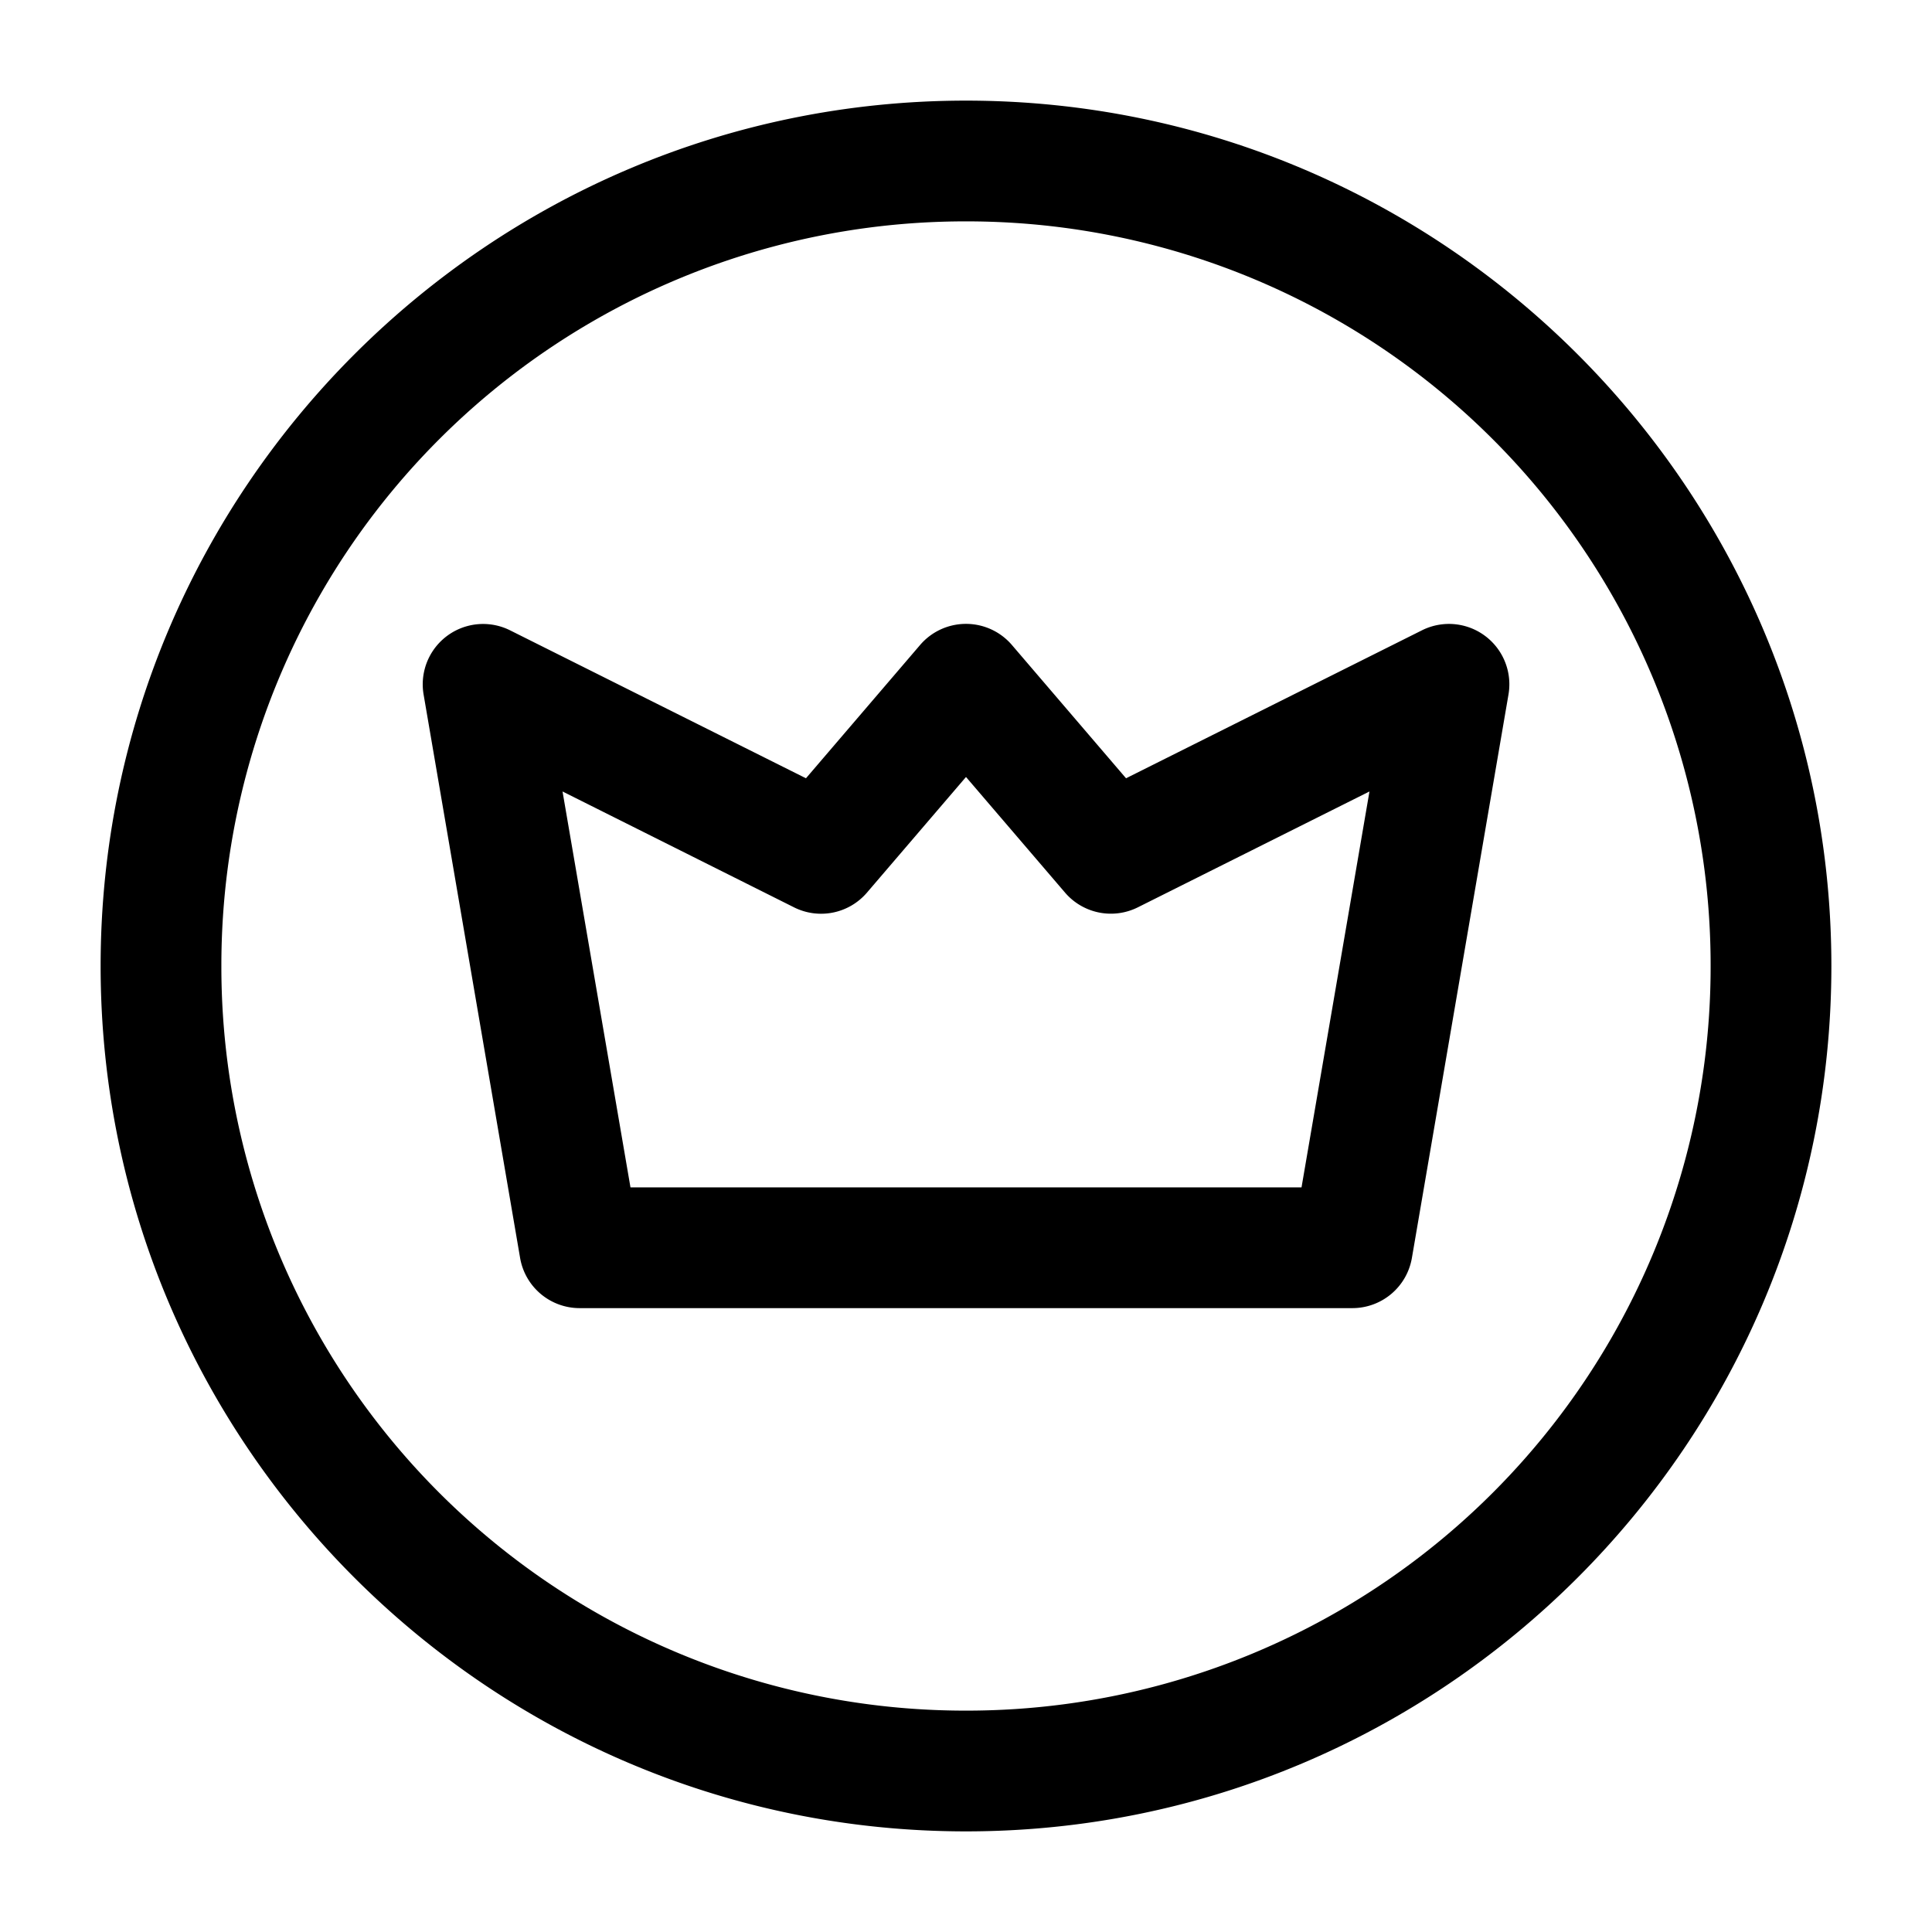 <svg xmlns="http://www.w3.org/2000/svg" width="24" height="24" viewBox="0 0 24 24"><path d="M12 1.25C6.072 1.25 1.25 6.072 1.25 12S6.072 22.75 12 22.75 22.75 17.928 22.75 12 17.928 1.25 12 1.25zm0 1.5A9.24 9.24 0 0 1 21.25 12 9.24 9.24 0 0 1 12 21.25 9.24 9.24 0 0 1 2.75 12 9.24 9.24 0 0 1 12 2.75zm0 5a.75.75 0 0 0-.57.262l-1.418 1.656L6.336 7.83a.75.75 0 0 0-1.074.797l1.199 7a.75.75 0 0 0 .738.623h9.602a.75.75 0 0 0 .738-.623l1.2-7a.75.75 0 0 0-1.075-.797l-3.676 1.838-1.418-1.656A.75.75 0 0 0 12 7.75zm0 1.902 1.23 1.436a.75.75 0 0 0 .905.183l2.877-1.439-.844 4.918H7.832l-.844-4.918 2.877 1.44a.75.75 0 0 0 .905-.184z"/></svg>